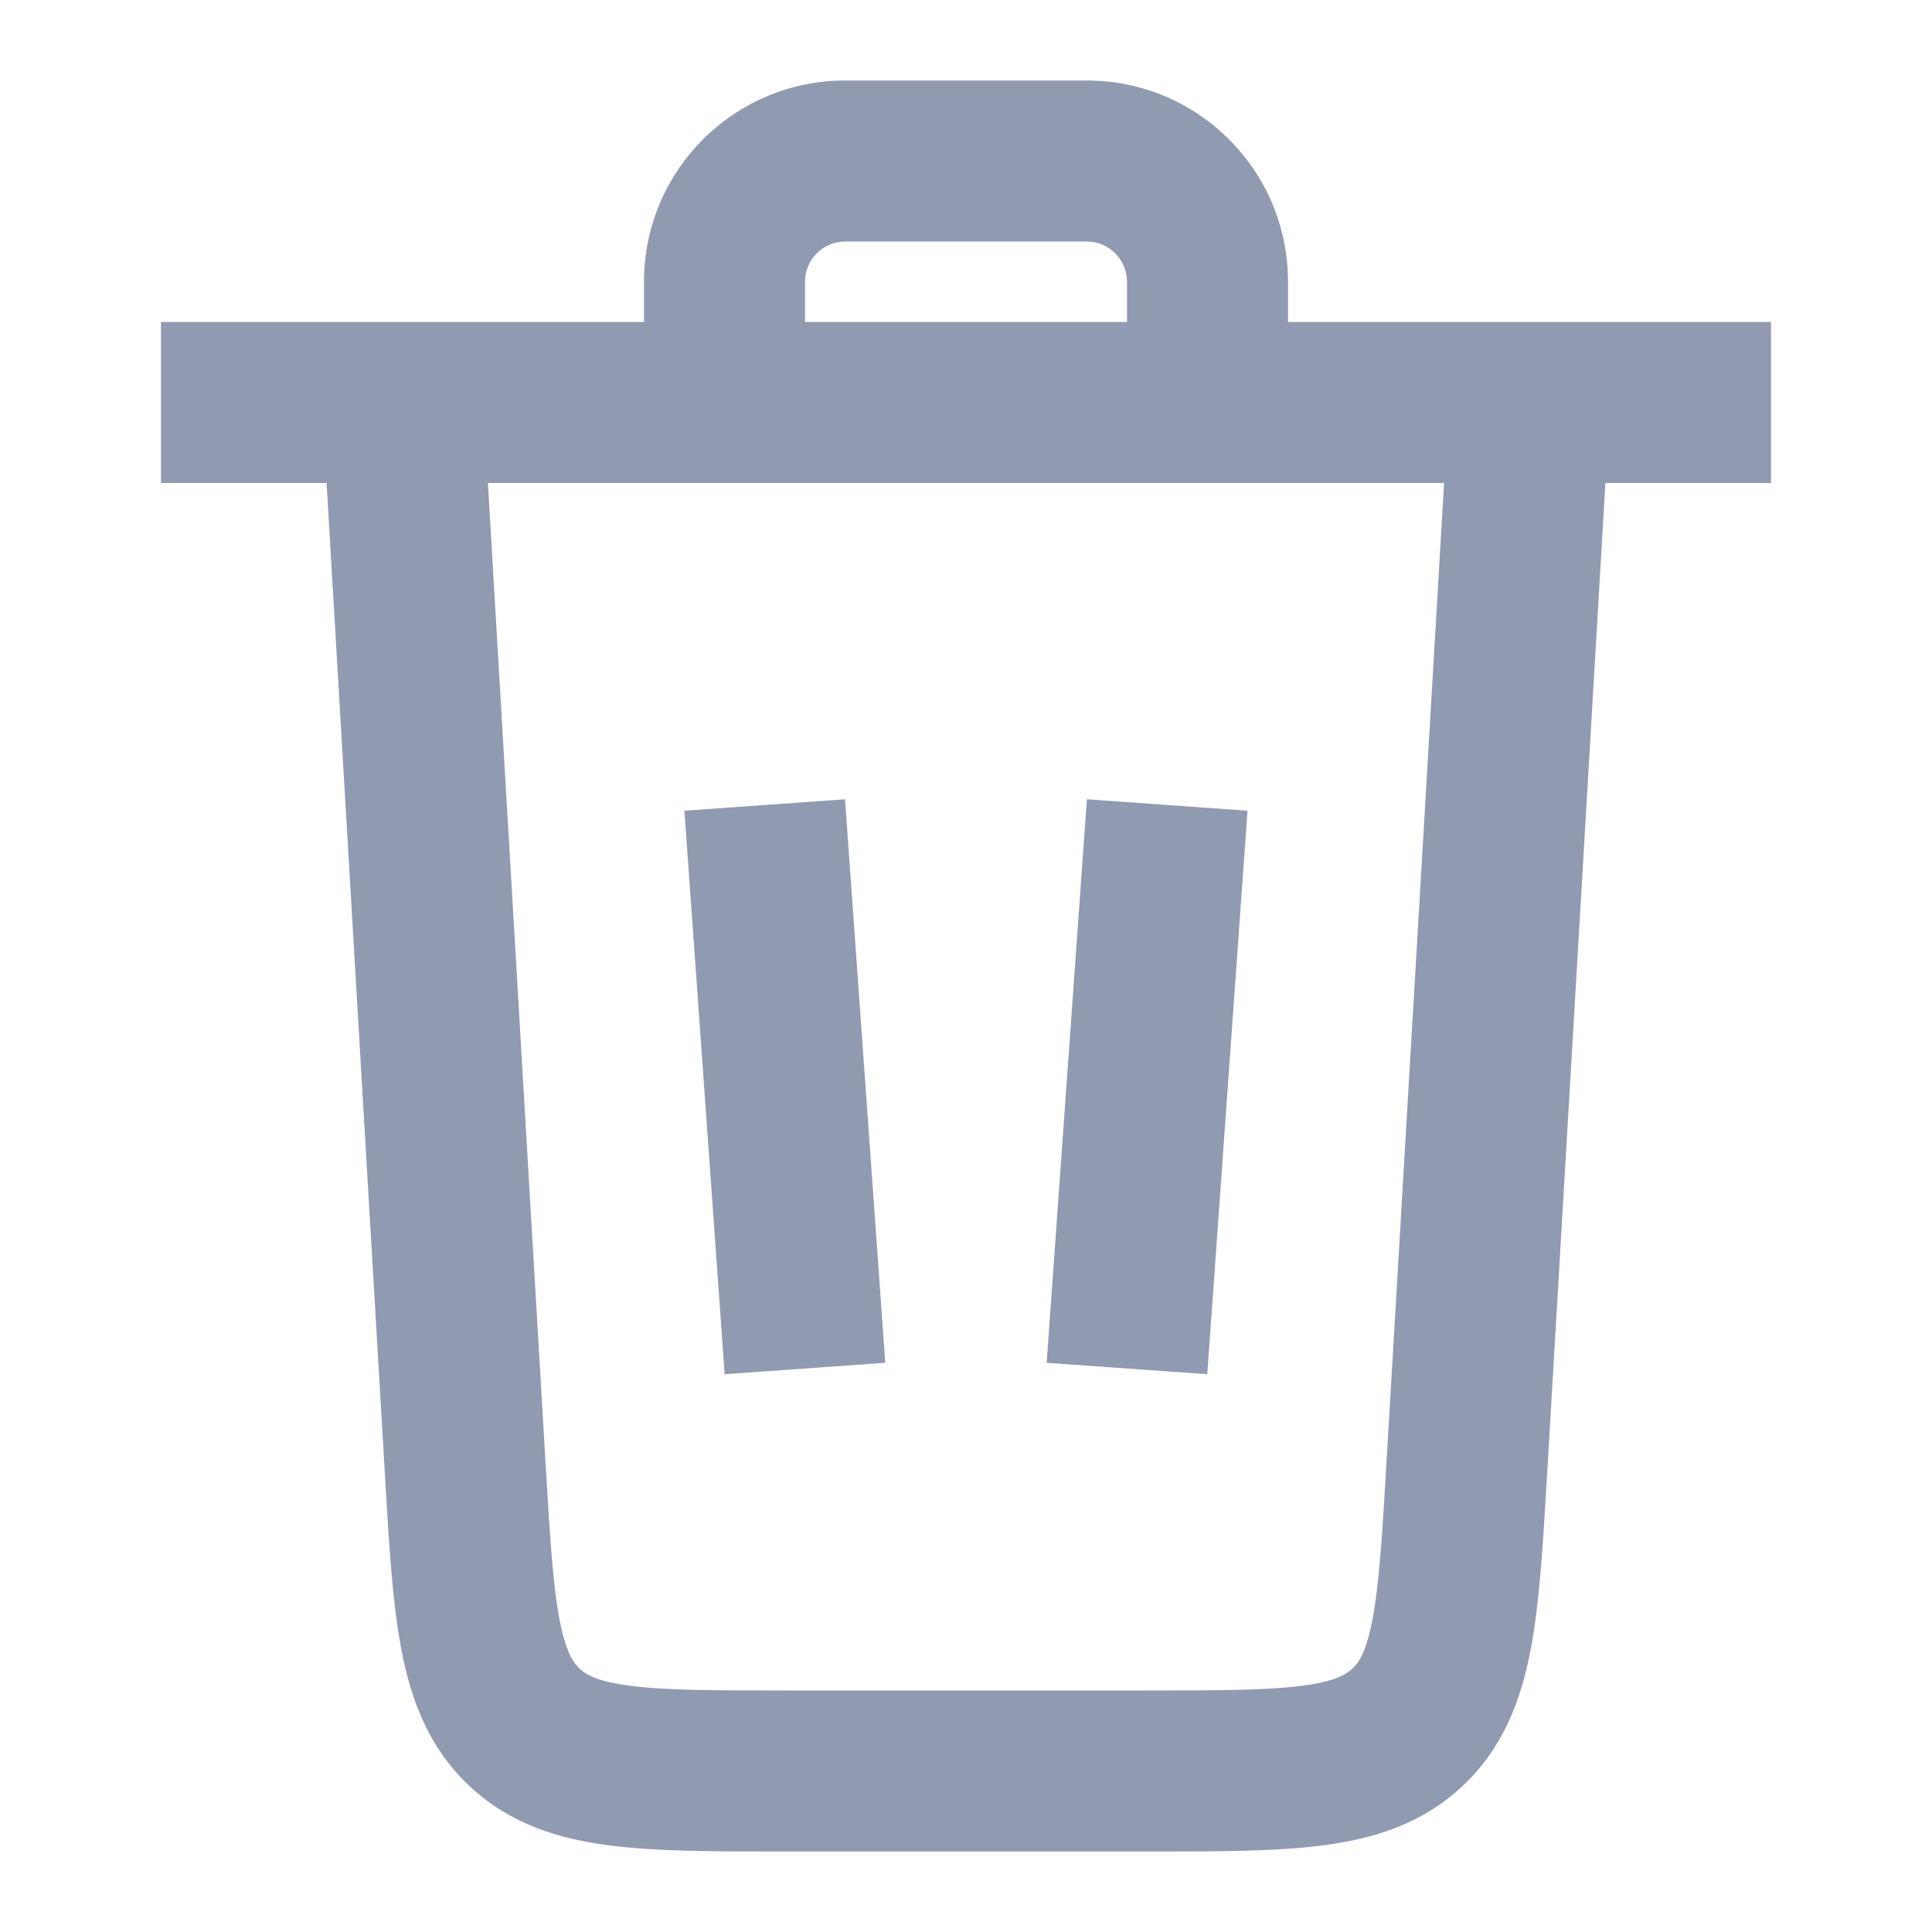 <svg xmlns="http://www.w3.org/2000/svg" width="24" height="24" viewBox="0 0 24 24" fill="none">
    <path d="M8.502 10.071L9.002 17.071L10.997 16.929L10.497 9.929L8.502 10.071Z" fill="#909AB1"/>
    <path d="M13.502 9.929L13.002 16.929L14.997 17.071L15.497 10.071L13.502 9.929Z" fill="#909AB1"/>
    <path fill-rule="evenodd" clip-rule="evenodd" d="M8 3.5V4H2V6H4.057L4.784 18.357C4.833 19.195 4.876 19.919 4.987 20.498C5.106 21.119 5.326 21.71 5.828 22.183C6.329 22.656 6.932 22.841 7.559 22.923C8.144 23 8.869 23 9.708 23H14.292C15.131 23 15.856 23 16.441 22.923C17.068 22.841 17.671 22.656 18.172 22.183C18.674 21.71 18.894 21.119 19.013 20.498C19.124 19.919 19.167 19.195 19.216 18.357L19.943 6H22V4H16V3.5C16 2.119 14.881 1 13.5 1H10.5C9.119 1 8 2.119 8 3.5ZM10.5 3C10.224 3 10 3.224 10 3.5V4H14V3.5C14 3.224 13.776 3 13.5 3H10.5ZM17.939 6H6.061L6.777 18.176C6.831 19.095 6.868 19.687 6.951 20.121C7.029 20.528 7.124 20.656 7.2 20.728C7.276 20.799 7.409 20.887 7.82 20.94C8.258 20.998 8.851 21 9.772 21H14.228C15.149 21 15.742 20.998 16.18 20.94C16.591 20.887 16.724 20.799 16.8 20.728C16.877 20.656 16.971 20.528 17.049 20.121C17.132 19.687 17.169 19.095 17.223 18.176L17.939 6Z" fill="#909AB1"/>
</svg>